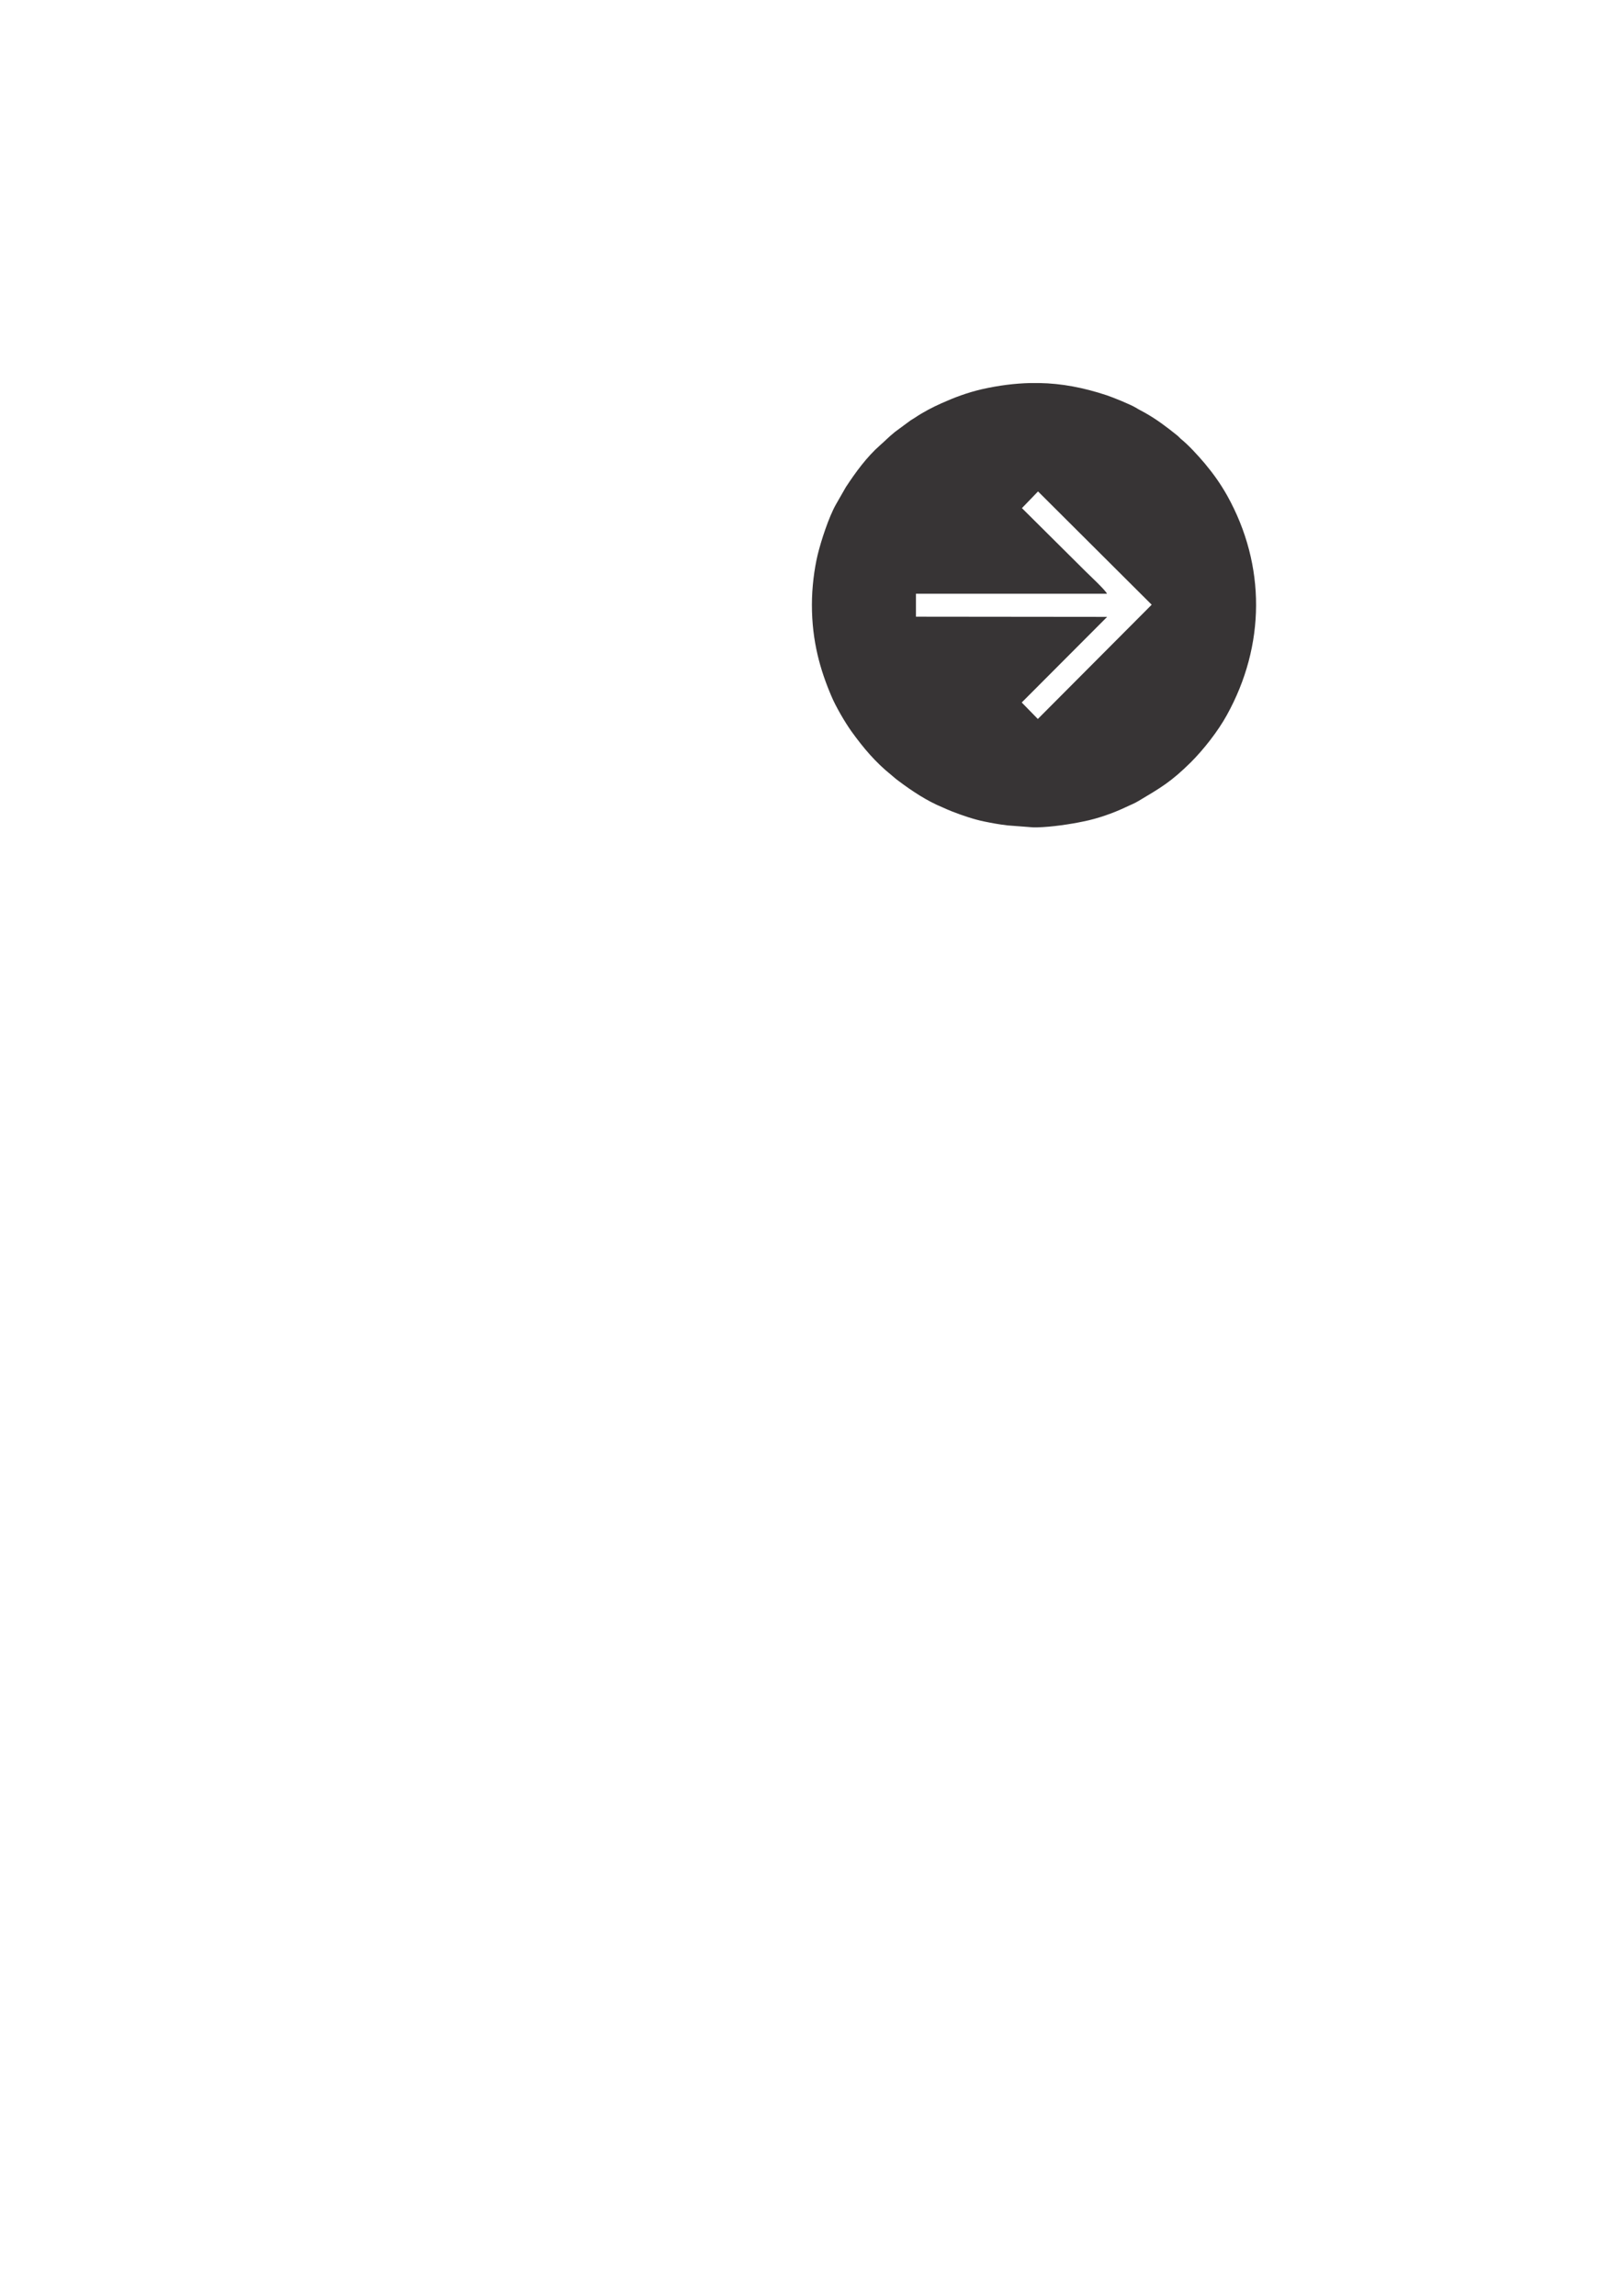 <?xml version="1.0" encoding="UTF-8"?>
<!DOCTYPE svg PUBLIC "-//W3C//DTD SVG 1.1//EN" "http://www.w3.org/Graphics/SVG/1.1/DTD/svg11.dtd">
<!-- Creator: CorelDRAW X8 -->
<svg xmlns="http://www.w3.org/2000/svg" xml:space="preserve" width="8.268in" height="11.693in" version="1.1" style="shape-rendering:geometricPrecision; text-rendering:geometricPrecision; image-rendering:optimizeQuality; fill-rule:evenodd; clip-rule:evenodd"
viewBox="0 0 8268 11693"
 xmlns:xlink="http://www.w3.org/1999/xlink">
 <defs>
  <style type="text/css">
   <![CDATA[
    .fil0 {fill:#373435}
   ]]>
  </style>
 </defs>
 <g id="Layer_x0020_1">
  <path class="fil0" d="M5288 2503l579 577 -580 582 -82 -84 435 -436 -974 -1 0 -117 973 0c-4,-15 -93,-98 -106,-111l-327 -325 82 -85zm-40 -552l48 0c112,2 223,23 341,62 33,11 122,47 150,64 14,9 29,16 45,25 62,35 109,71 164,115 8,6 12,12 19,18 40,32 88,85 122,125 45,54 80,103 115,165 198,356 194,763 -2,1117 -45,82 -118,175 -183,240 -102,101 -154,130 -266,197 -27,16 -41,20 -70,34 -59,28 -140,57 -212,71 -66,14 -160,28 -234,30l-22 0 -131 -10c-43,-5 -80,-12 -119,-20 -50,-10 -115,-32 -163,-51 -18,-7 -31,-13 -49,-21 -80,-33 -155,-83 -223,-134 -14,-10 -25,-20 -38,-31 -81,-65 -142,-138 -202,-221 -33,-46 -81,-128 -103,-181 -56,-131 -99,-278 -99,-464 0,-90 12,-182 29,-254 18,-74 57,-193 93,-257l51 -89c50,-76 106,-153 174,-213 28,-24 37,-36 76,-68l80 -59c8,-5 13,-8 21,-13 43,-29 89,-53 136,-74 65,-29 130,-54 208,-72 85,-19 165,-29 244,-31z"/>
 </g>
</svg>
